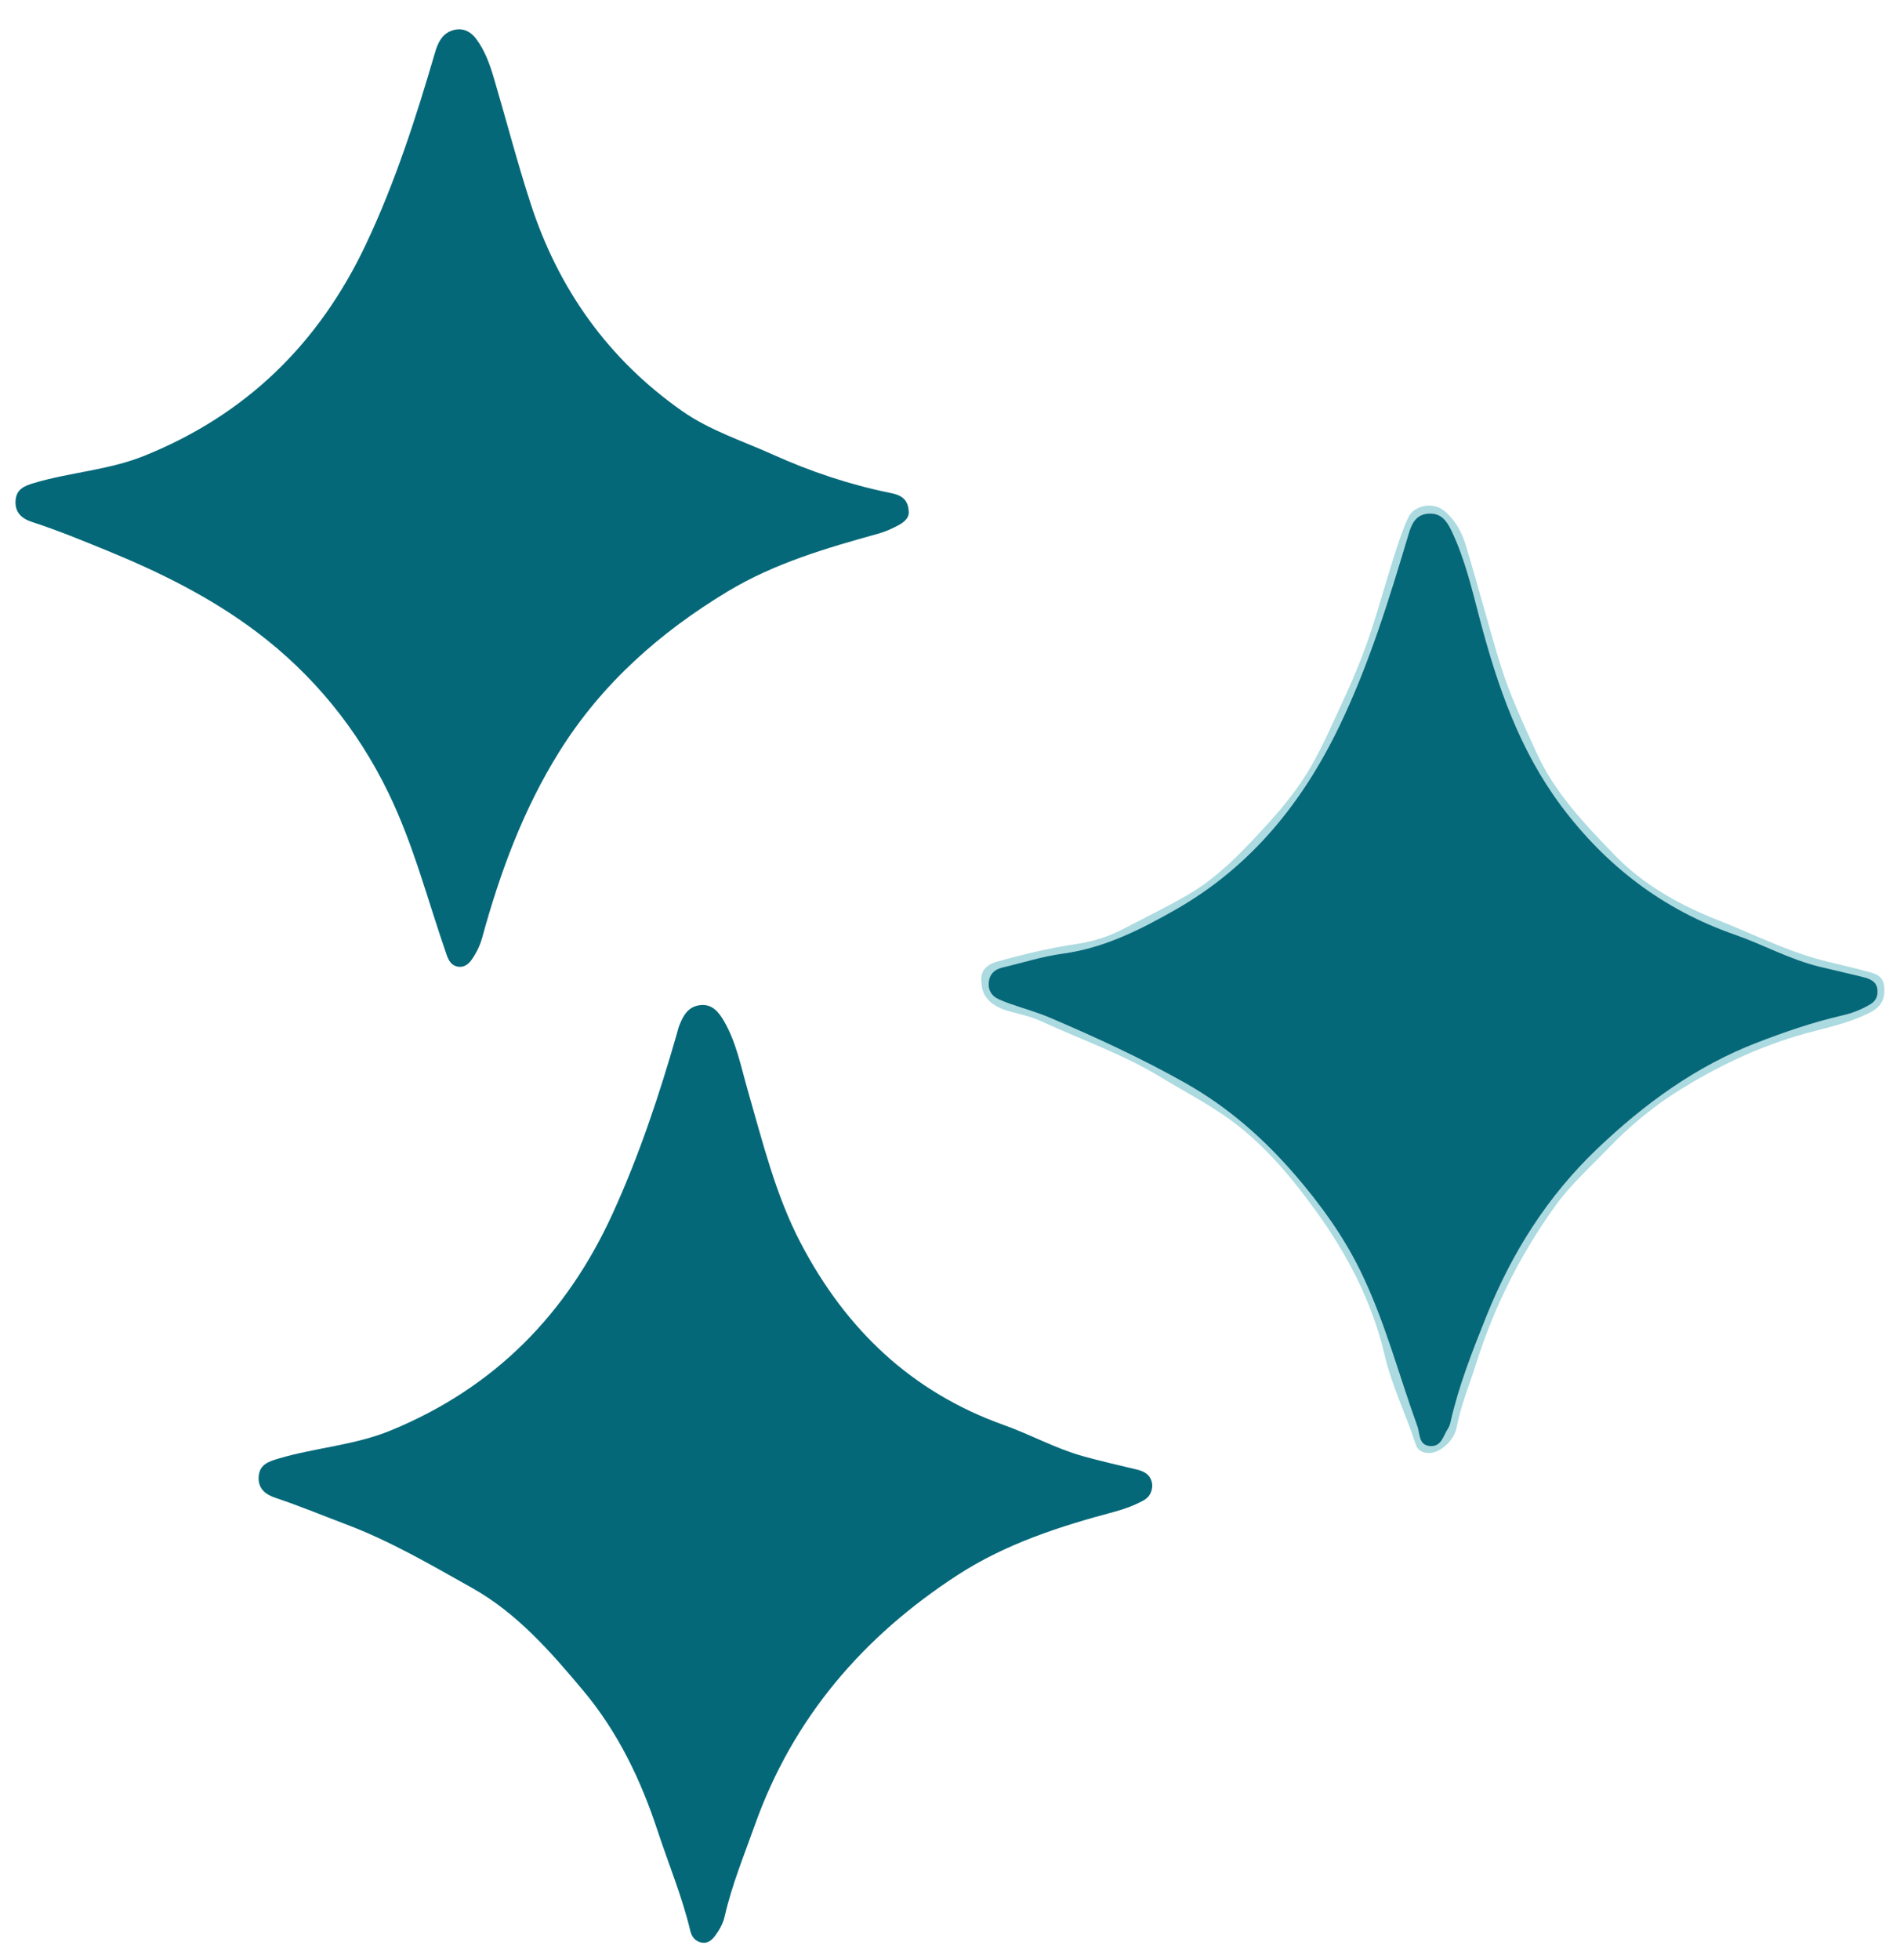 <?xml version="1.0" encoding="utf-8"?>
<!-- Generator: Adobe Illustrator 24.1.0, SVG Export Plug-In . SVG Version: 6.00 Build 0)  -->
<svg version="1.1" id="Layer_1" xmlns="http://www.w3.org/2000/svg" xmlns:xlink="http://www.w3.org/1999/xlink" x="0px" y="0px"
	 viewBox="0 0 709 731" style="enable-background:new 0 0 709 731;" xml:space="preserve">
<style type="text/css">
	.st0{fill:#046879;}
	.st1{fill:#ABDAE0;}
</style>
<g>
	<path class="st0" d="M429.98,554.11c-0.09,2.52-1.13,4.46-3.42,5.67c-3.39,1.8-6.92,3.14-10.66,4.13
		c-20.47,5.45-40.64,11.98-58.53,23.59c-35.22,22.86-61.43,53.23-75.68,93.25c-4.02,11.29-8.6,22.38-11.27,34.11
		c-0.6,2.62-1.91,4.97-3.5,7.13c-1.23,1.67-2.8,3.04-5.03,2.65c-2.37-0.41-3.76-2.12-4.29-4.36c-3.04-12.8-8.14-24.97-12.23-37.41
		c-6.17-18.78-14.75-36.73-27.69-52.18c-12.22-14.59-24.76-28.96-41.57-38.38c-15.34-8.6-30.53-17.51-47.15-23.76
		c-8.69-3.27-17.27-6.87-26.1-9.79c-3.72-1.23-6.63-3.45-6.34-7.88c0.29-4.46,3.42-5.62,7.31-6.77
		c13.87-4.13,28.53-4.98,42.06-10.55c38.52-15.86,65.53-43.19,82.76-80.96c9.92-21.75,17.41-44.25,23.96-67.14
		c0.27-0.96,0.49-1.95,0.85-2.87c1.43-3.69,3.3-7.1,7.72-7.64c4.56-0.57,7.01,2.55,8.98,5.95c4.67,8.03,6.35,17.14,8.89,25.9
		c5.59,19.34,10.35,38.97,19.77,56.96c16.8,32.08,41.28,55.52,75.85,67.84c9.86,3.51,19.11,8.68,29.23,11.53
		c6.73,1.89,13.56,3.41,20.35,5.05C427.43,548.94,429.74,550.49,429.98,554.11z"/>
	<path class="st0" d="M339.1,190.93c0.18,2.13-1.6,3.77-3.65,4.89c-2.46,1.35-5.1,2.52-7.79,3.27
		c-19.42,5.38-38.78,11.07-56.17,21.56c-25.25,15.24-46.94,34.41-62.72,59.64c-13.44,21.49-22.14,45.01-28.8,69.34
		c-0.8,2.92-2.07,5.58-3.77,8.09c-1.33,1.95-3.03,3.26-5.38,2.86c-2.33-0.4-3.39-2.22-4.17-4.46
		c-7.05-20.22-12.31-41.05-21.75-60.45c-11.65-23.95-28.1-44.1-49.2-59.99c-17-12.81-36.11-22.27-55.9-30.36
		c-9.23-3.77-18.42-7.55-27.89-10.63c-3.94-1.28-6.4-3.67-6.1-7.97c0.28-4.15,3.09-5.43,6.88-6.55
		c13.56-4.03,27.92-4.81,41.14-10.14c38.04-15.34,65.2-41.85,82.73-78.93c10.94-23.14,18.69-47.29,25.84-71.72
		c0.97-3.32,2.45-6.42,5.72-7.77c3.81-1.58,7.18-0.35,9.66,3.01c3.22,4.36,5,9.4,6.51,14.5c4.63,15.63,8.71,31.44,13.76,46.94
		c10.36,31.82,28.91,57.89,56.41,77.21c10.42,7.32,22.61,11.18,34.12,16.37c14.02,6.32,28.47,11.14,43.53,14.21
		C335.71,184.56,338.91,185.78,339.1,190.93z"/>
	<path class="st1" d="M366.26,366.45c-0.55-4.04,1.58-6.53,5.68-7.69c9.86-2.8,19.82-5.15,29.97-6.66
		c5.95-0.88,11.69-2.69,16.99-5.45c8.04-4.19,16.2-8.14,24.07-12.69c11.89-6.88,21.01-16.69,30.08-26.61
		c6.03-6.61,11.67-13.66,16.13-21.39c4.62-8,8.27-16.57,12.18-24.96c4.3-9.24,8.11-18.69,11.18-28.41
		c2.69-8.51,5.11-17.1,7.82-25.59c1.5-4.7,3.06-9.42,5.11-13.89c2.16-4.7,9.21-5.93,13.23-2.72c4.18,3.34,6.72,7.92,8.21,12.81
		c4.55,14.93,8.45,30.06,13.05,44.98c3.43,11.12,8.44,21.62,13.23,32.25c6.83,15.15,17.89,26.66,29,38.21
		c10.94,11.38,24.56,18.98,39.21,24.73c11.82,4.64,23.23,10.38,35.45,13.97c6.34,1.86,12.86,3.1,19.23,4.88
		c3.07,0.85,6.58,1.3,7.02,5.81c0.45,4.58-1.13,7.51-5.26,9.64c-8.63,4.45-18.19,6.02-27.32,8.76
		c-15.69,4.71-30.23,11.75-43.91,20.26c-9.61,5.98-18.53,13.4-26.49,21.68c-6.79,7.06-14.1,13.57-19.89,21.64
		c-12.94,18.04-22.74,37.55-29.42,58.71c-2.49,7.88-5.68,15.5-7.25,23.7c-1,5.25-6.42,9.6-10.17,9.59c-2.43-0.01-4.3-0.8-5.08-3.18
		c-3.64-11.17-8.94-21.93-11.59-33.21c-4.71-20.09-13.99-37.76-25.79-54.05c-8.9-12.28-18.76-24.13-31.12-33.32
		c-8.36-6.21-17.68-10.96-26.56-16.37c-14.26-8.69-29.89-14.09-44.87-21.01c-4.01-1.85-8.49-2.67-12.76-3.94
		C369.68,375.12,366.3,371.51,366.26,366.45z M700.61,370.12c0.16-3.96-2.67-5-5.71-5.74c-5.32-1.3-10.67-2.53-16-3.81
		c-11.04-2.67-20.99-8.25-31.63-11.96c-26.63-9.27-47.97-25.59-64.72-48c-15.51-20.76-23.78-44.73-30.31-69.49
		c-2.96-11.22-5.58-22.6-10.64-33.18c-1.73-3.61-3.88-6.66-8.53-6.36c-4.72,0.3-6.29,3.67-7.44,7.53
		c-7.28,24.34-14.71,48.58-25.8,71.6c-13.85,28.75-33.04,52.48-61,68.48c-13.3,7.61-26.87,14.46-42.44,16.56
		c-7.55,1.02-14.91,3.41-22.36,5.15c-2.92,0.68-4.78,2.44-5.1,5.41c-0.31,2.91,0.92,5.19,3.69,6.43c1.36,0.61,2.75,1.17,4.15,1.66
		c5.02,1.75,10.17,3.17,15.05,5.26c17.23,7.36,34.23,15.18,50.59,24.42c15.87,8.97,29.17,20.67,40.99,34.4
		c9.37,10.88,17.69,22.36,24.04,35.27c9.21,18.71,14.39,38.88,21.46,58.37c0.99,2.72,0.36,7.01,4.74,7.3
		c4.27,0.28,4.9-3.86,6.66-6.51c0.45-0.67,0.74-1.5,0.92-2.29c3.09-13.66,8.21-26.64,13.4-39.59c9.53-23.74,22.86-44.89,41.54-62.65
		c17.54-16.68,36.8-30.71,59.43-39.43c10.34-3.98,20.9-7.64,31.76-10.13c3.77-0.86,7.3-2.21,10.6-4.22
		C699.72,373.54,700.57,372.1,700.61,370.12z"/>
	<path class="st0" d="M700.62,370.12c-0.05,1.98-0.9,3.42-2.65,4.48c-3.31,2.01-6.83,3.36-10.6,4.22
		c-10.87,2.49-21.43,6.15-31.76,10.13c-22.64,8.72-41.9,22.75-59.43,39.43c-18.68,17.76-32.01,38.91-41.54,62.65
		c-5.19,12.95-10.32,25.92-13.4,39.59c-0.18,0.8-0.47,1.62-0.92,2.29c-1.75,2.66-2.38,6.8-6.66,6.51c-4.38-0.29-3.76-4.58-4.74-7.3
		c-7.06-19.49-12.25-39.66-21.46-58.37c-6.35-12.9-14.68-24.39-24.04-35.27c-11.82-13.72-25.12-25.43-40.99-34.4
		c-16.36-9.24-33.36-17.06-50.59-24.42c-4.87-2.08-10.03-3.5-15.05-5.26c-1.41-0.49-2.79-1.05-4.15-1.66
		c-2.76-1.25-4-3.52-3.69-6.43c0.32-2.97,2.18-4.73,5.1-5.41c7.45-1.74,14.81-4.14,22.36-5.15c15.57-2.1,29.14-8.96,42.44-16.56
		c27.96-15.99,47.16-39.72,61-68.48c11.09-23.02,18.52-47.26,25.8-71.6c1.16-3.87,2.72-7.23,7.44-7.53c4.65-0.3,6.8,2.75,8.53,6.36
		c5.06,10.57,7.68,21.96,10.64,33.18c6.53,24.77,14.8,48.74,30.31,69.49c16.75,22.41,38.08,38.73,64.72,48
		c10.64,3.7,20.58,9.29,31.63,11.96c5.33,1.29,10.67,2.51,16,3.81C697.94,365.13,700.77,366.16,700.62,370.12z"/>
</g>
</svg>
